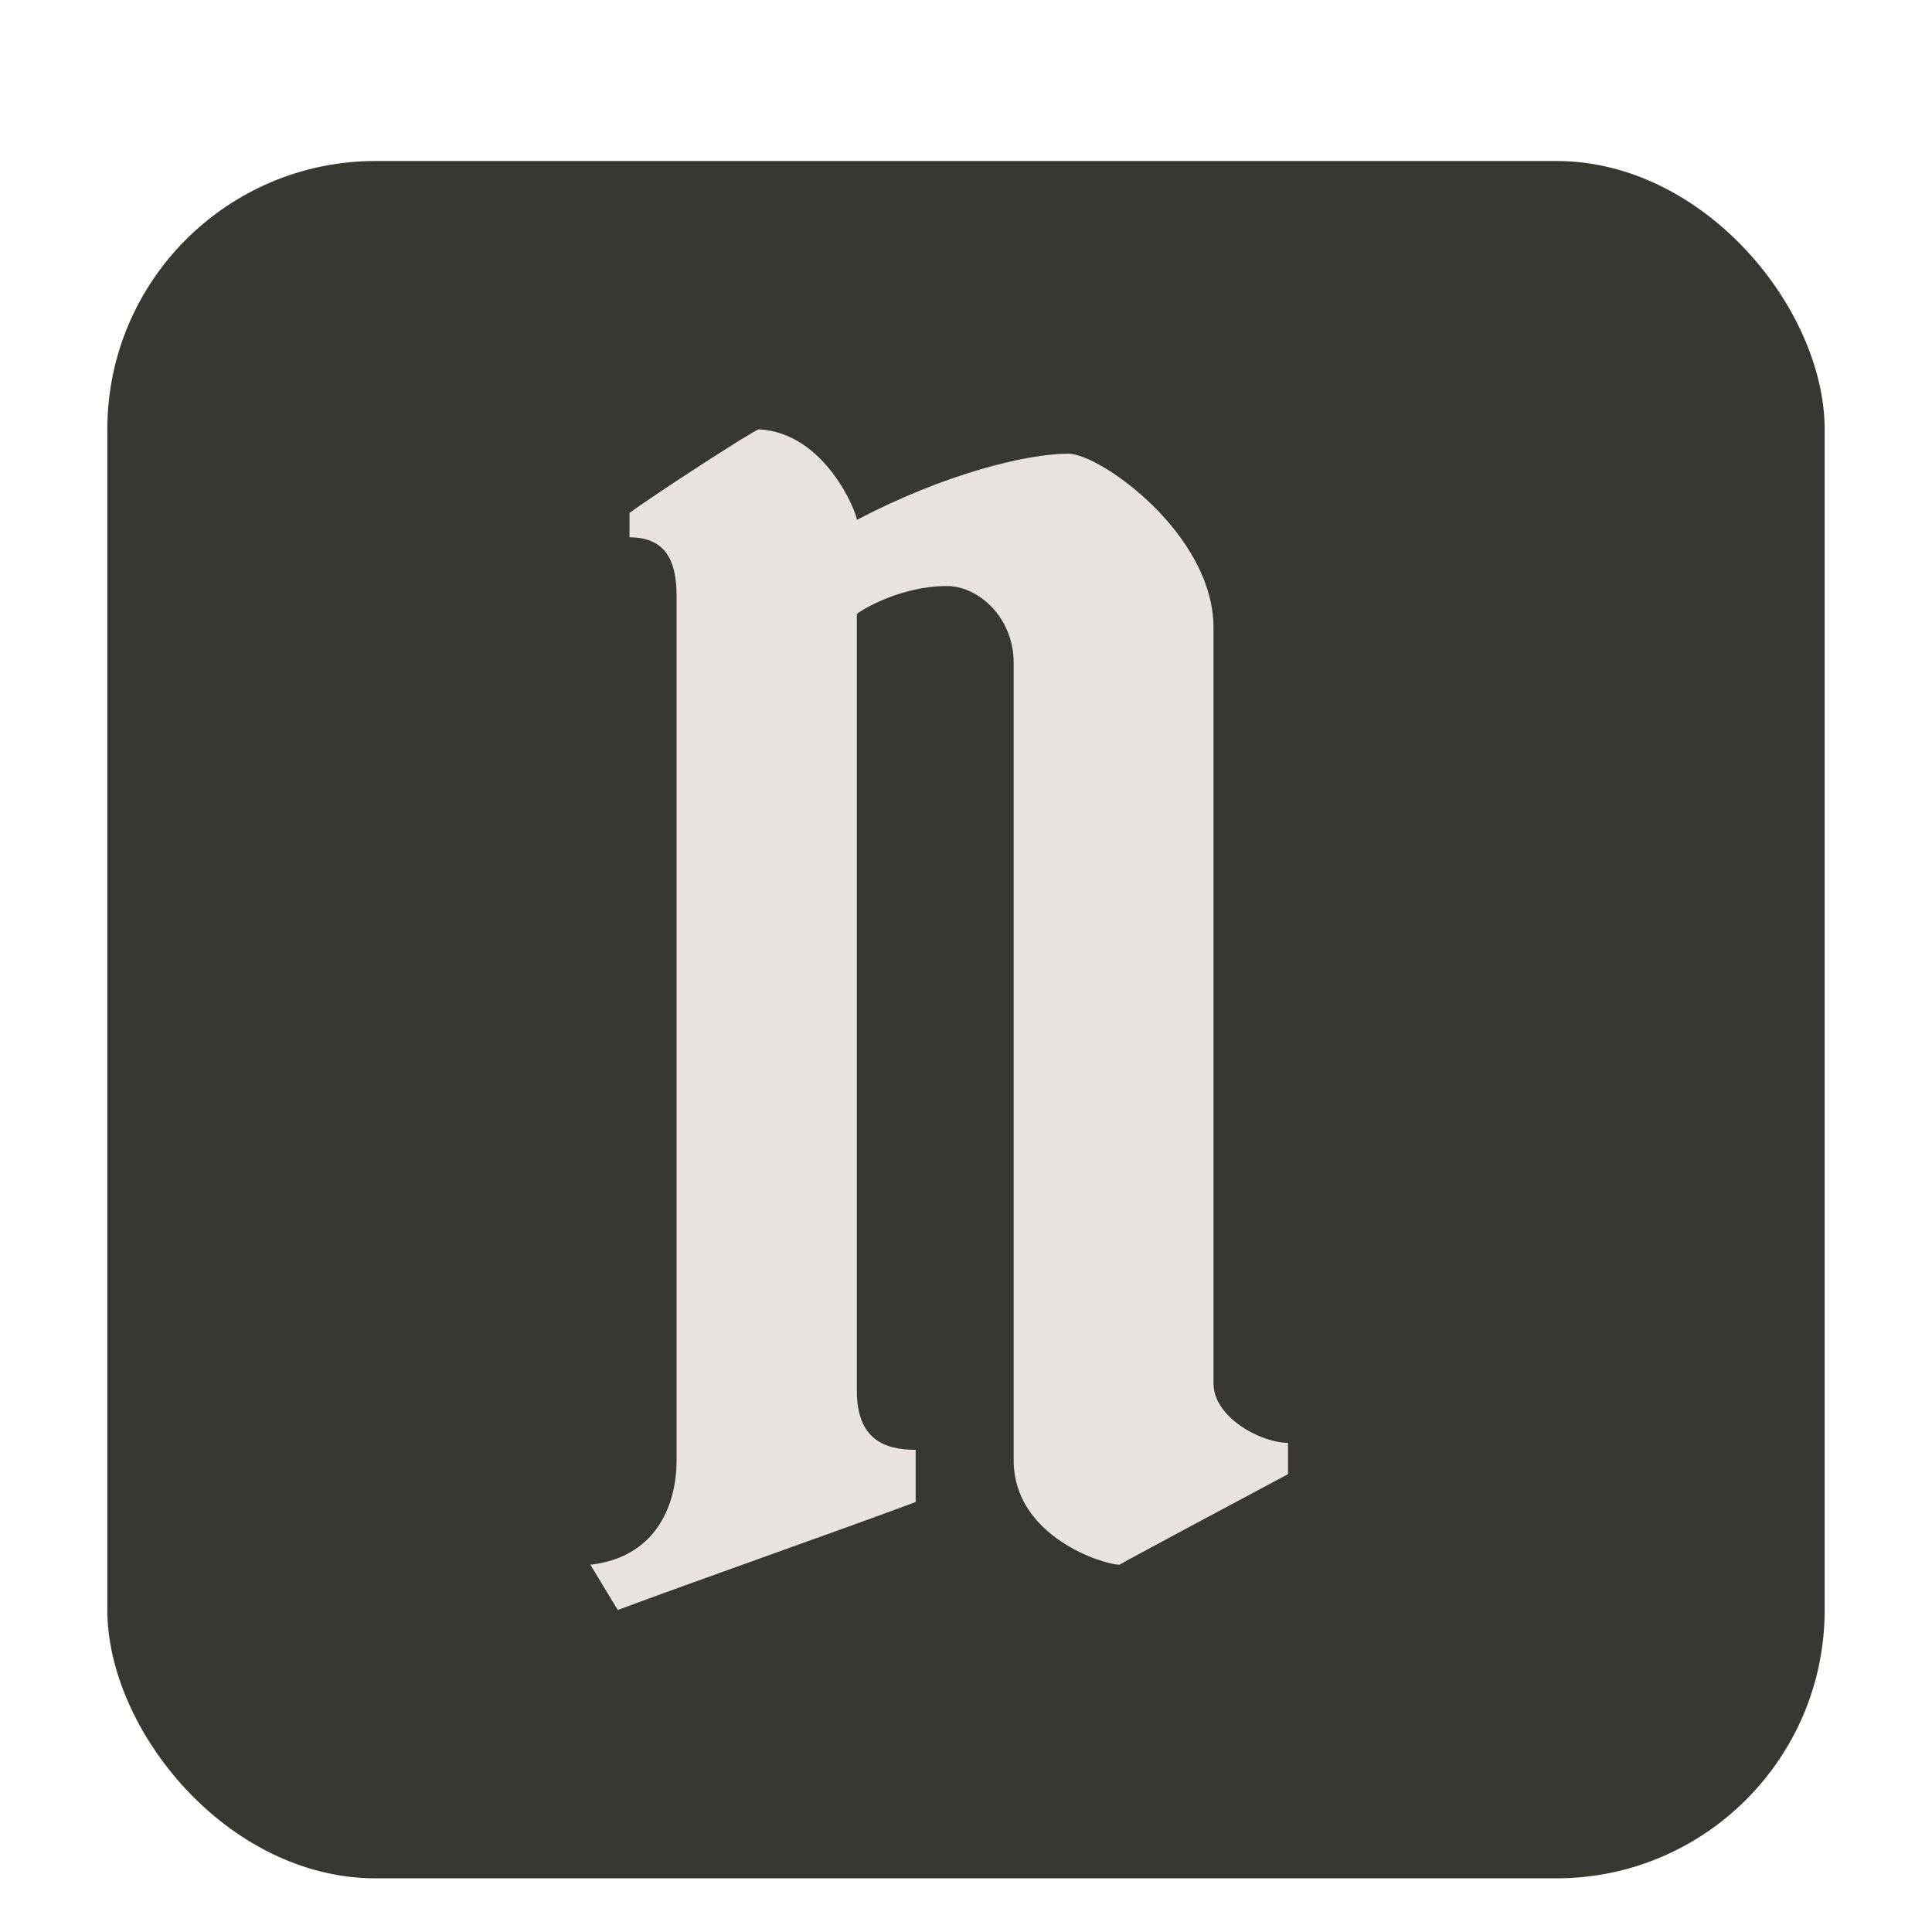 <svg width="36" height="36" viewBox="0 0 36 36" fill="none" xmlns="http://www.w3.org/2000/svg">
<g filter="url(#filter0_dd_333_709)">
<rect x="2" y="1" width="32" height="32" rx="5" fill="#383832"/>
<path d="M22.612 9.699C22.612 7.947 20.494 6.454 19.91 6.454C19.107 6.454 17.573 6.844 15.966 7.687C15.966 7.558 15.382 6.065 14.14 6C14.067 6 12.168 7.233 11.73 7.558V8.012C12.461 8.012 12.607 8.531 12.607 9.115V25.209C12.607 26.118 12.168 27.027 11 27.156L11.511 28C12.899 27.481 15.674 26.507 17.062 25.988V25.015C16.477 25.015 15.966 24.82 15.966 23.912V9.44C16.039 9.375 16.77 8.92 17.646 8.92C18.23 8.92 18.888 9.504 18.888 10.348V25.209C18.888 26.637 20.567 27.156 20.86 27.156C21.079 27.027 24 25.469 24 25.469L24 24.885C23.489 24.885 22.612 24.405 22.612 23.782V9.699Z" fill="#E8E3DF"/>
</g>
<defs>
<filter id="filter0_dd_333_709" x="0" y="0" width="36" height="36" filterUnits="userSpaceOnUse" color-interpolation-filters="sRGB">
<feFlood flood-opacity="0" result="BackgroundImageFix"/>
<feColorMatrix in="SourceAlpha" type="matrix" values="0 0 0 0 0 0 0 0 0 0 0 0 0 0 0 0 0 0 127 0" result="hardAlpha"/>
<feOffset dy="1"/>
<feGaussianBlur stdDeviation="0.5"/>
<feColorMatrix type="matrix" values="0 0 0 0 0 0 0 0 0 0 0 0 0 0 0 0 0 0 0.1 0"/>
<feBlend mode="normal" in2="BackgroundImageFix" result="effect1_dropShadow_333_709"/>
<feColorMatrix in="SourceAlpha" type="matrix" values="0 0 0 0 0 0 0 0 0 0 0 0 0 0 0 0 0 0 127 0" result="hardAlpha"/>
<feOffset dy="1"/>
<feGaussianBlur stdDeviation="1"/>
<feComposite in2="hardAlpha" operator="out"/>
<feColorMatrix type="matrix" values="0 0 0 0 0 0 0 0 0 0 0 0 0 0 0 0 0 0 0.25 0"/>
<feBlend mode="normal" in2="effect1_dropShadow_333_709" result="effect2_dropShadow_333_709"/>
<feBlend mode="normal" in="SourceGraphic" in2="effect2_dropShadow_333_709" result="shape"/>
</filter>
</defs>
</svg>
